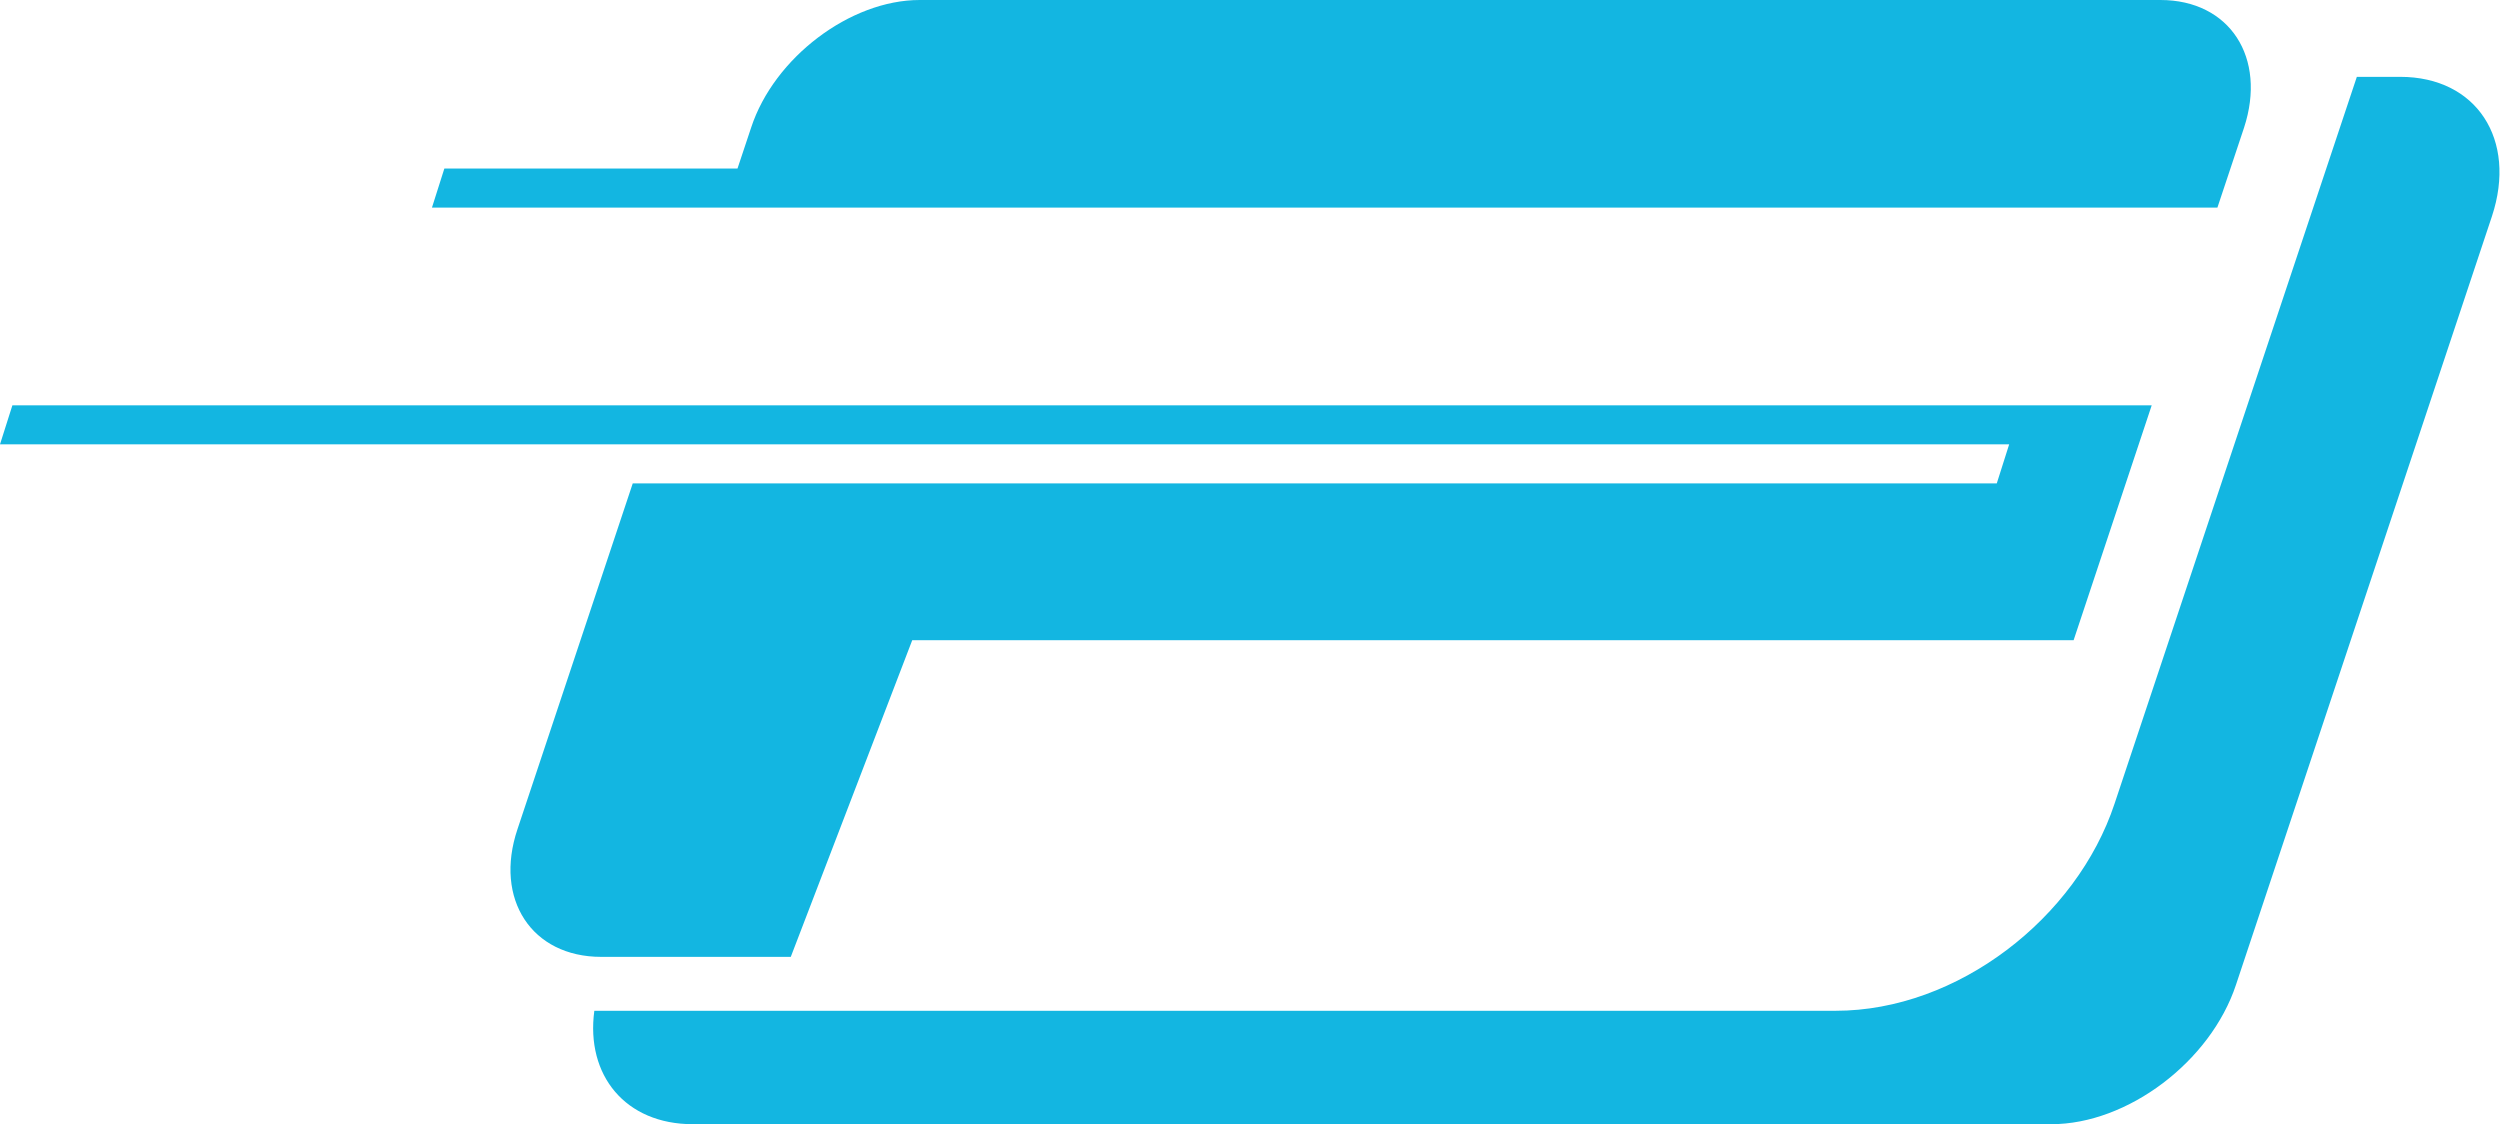 <?xml version="1.0" encoding="utf-8"?>
<!-- Generator: Adobe Illustrator 21.0.0, SVG Export Plug-In . SVG Version: 6.00 Build 0)  -->
<svg version="1.1" id="Capa_1" xmlns="http://www.w3.org/2000/svg" xmlns:xlink="http://www.w3.org/1999/xlink" x="0px" y="0px"
	 viewBox="0 0 403.4 181.4" style="enable-background:new 0 0 403.4 181.4;" xml:space="preserve">
<style type="text/css">
	.st0{fill:#13B6E1;}
</style>
<title>isotipo-jfs</title>
<path class="st0" d="M362.1,20.6C365.8,9.3,359.8,0,348.6,0H148.4c-11.2,0-23.5,9.3-27.2,20.6l-2.2,6.6H71.7l-2,6.3h288.1
	L362.1,20.6z"/>
<path class="st0" d="M147.2,103.3h187.4l12.6-37.9H2l-2,6.3h324.2l-2,6.3H102.1l-18.6,55.8c-3.8,11.3,2.3,20.6,13.5,20.6h30.6
	L147.2,103.3z"/>
<path class="st0" d="M111.8,181.4H331c12.3,0,25.7-10.1,29.8-22.5l41.3-124c4.1-12.4-2.5-22.5-14.8-22.5h-7l-39.1,117.3
	c-6.1,18.4-25.3,33.4-45,33.4H95.9C94.5,173.5,100.9,181.4,111.8,181.4z"/>
</svg>
